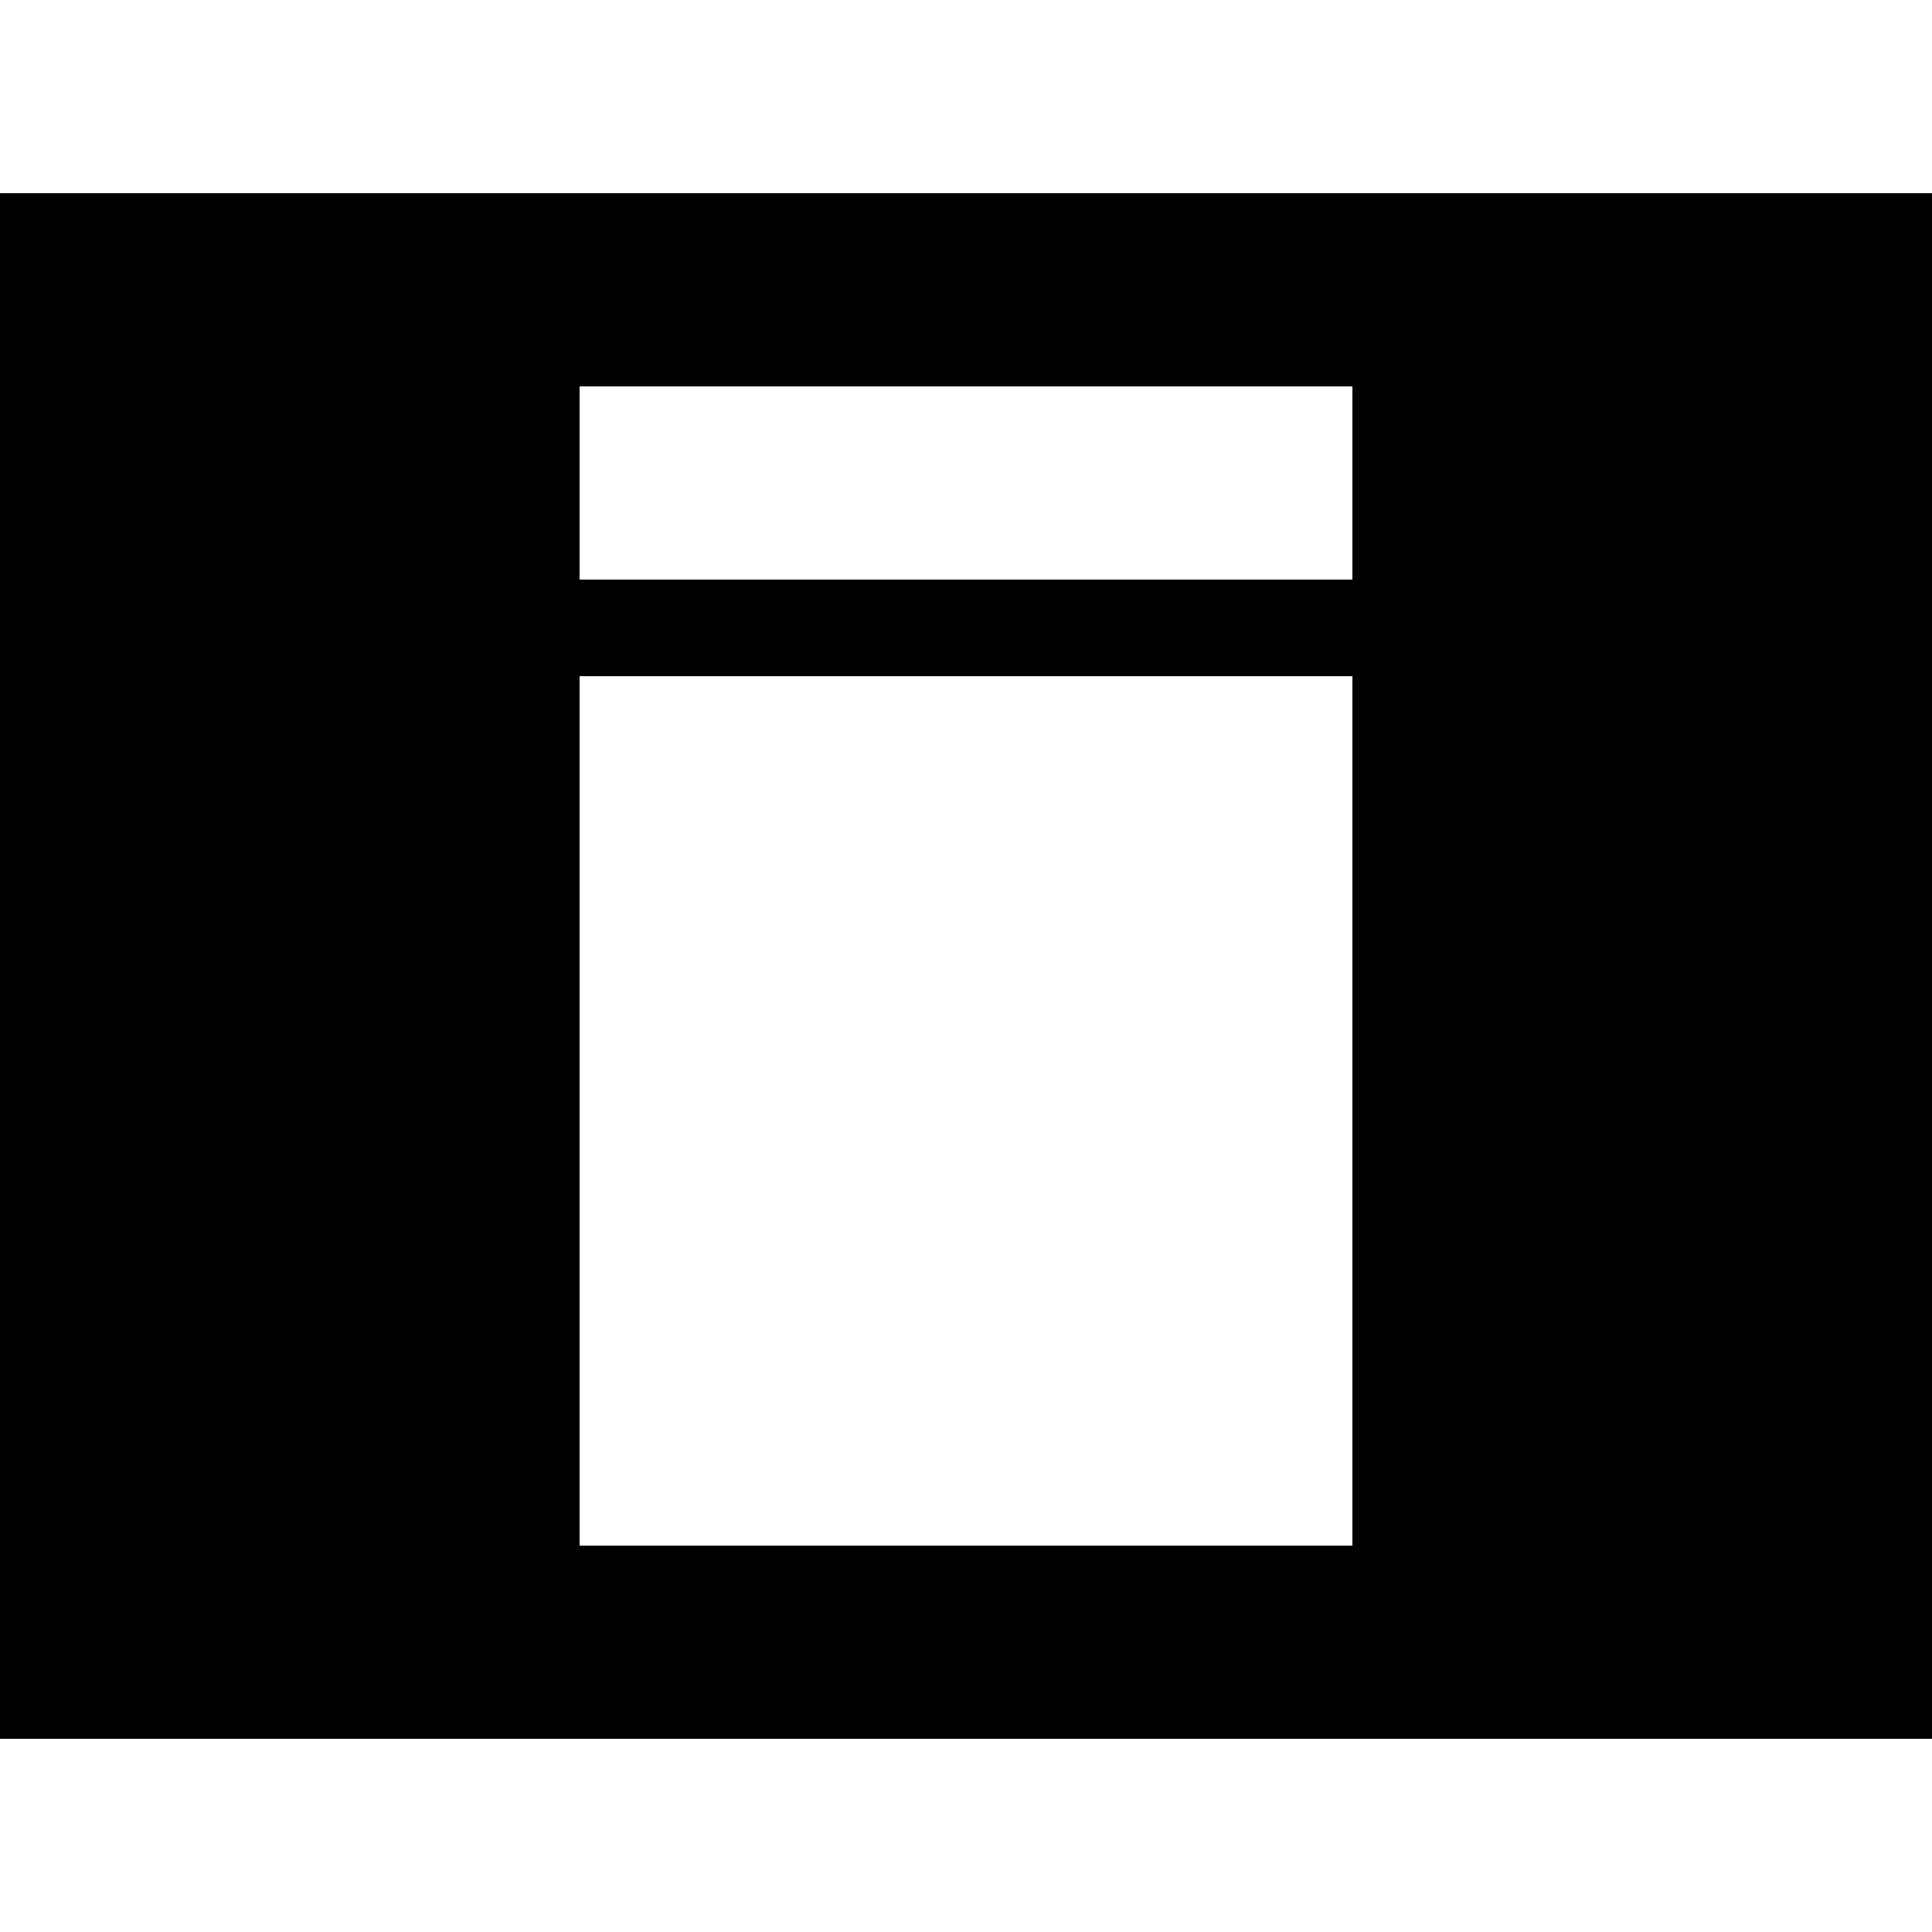 <?xml version="1.0" encoding="utf-8"?>
<!-- Generator: Adobe Illustrator 21.1.0, SVG Export Plug-In . SVG Version: 6.00 Build 0)  -->
<svg version="1.1" id="Layer_1" xmlns="http://www.w3.org/2000/svg" xmlns:xlink="http://www.w3.org/1999/xlink" x="0px" y="0px"
	 viewBox="0 0 64 64" style="enable-background:new 0 0 64 64;" xml:space="preserve">
<style type="text/css">
	.st0{fill:none;}
</style>
<path d="M61.6,6.4H0v51.2h64V6.4H61.6z M44.8,51.2H19.2V22.4h25.6L44.8,51.2z M44.8,19.2H19.2v-6.4h25.6L44.8,19.2z"/>
</svg>
